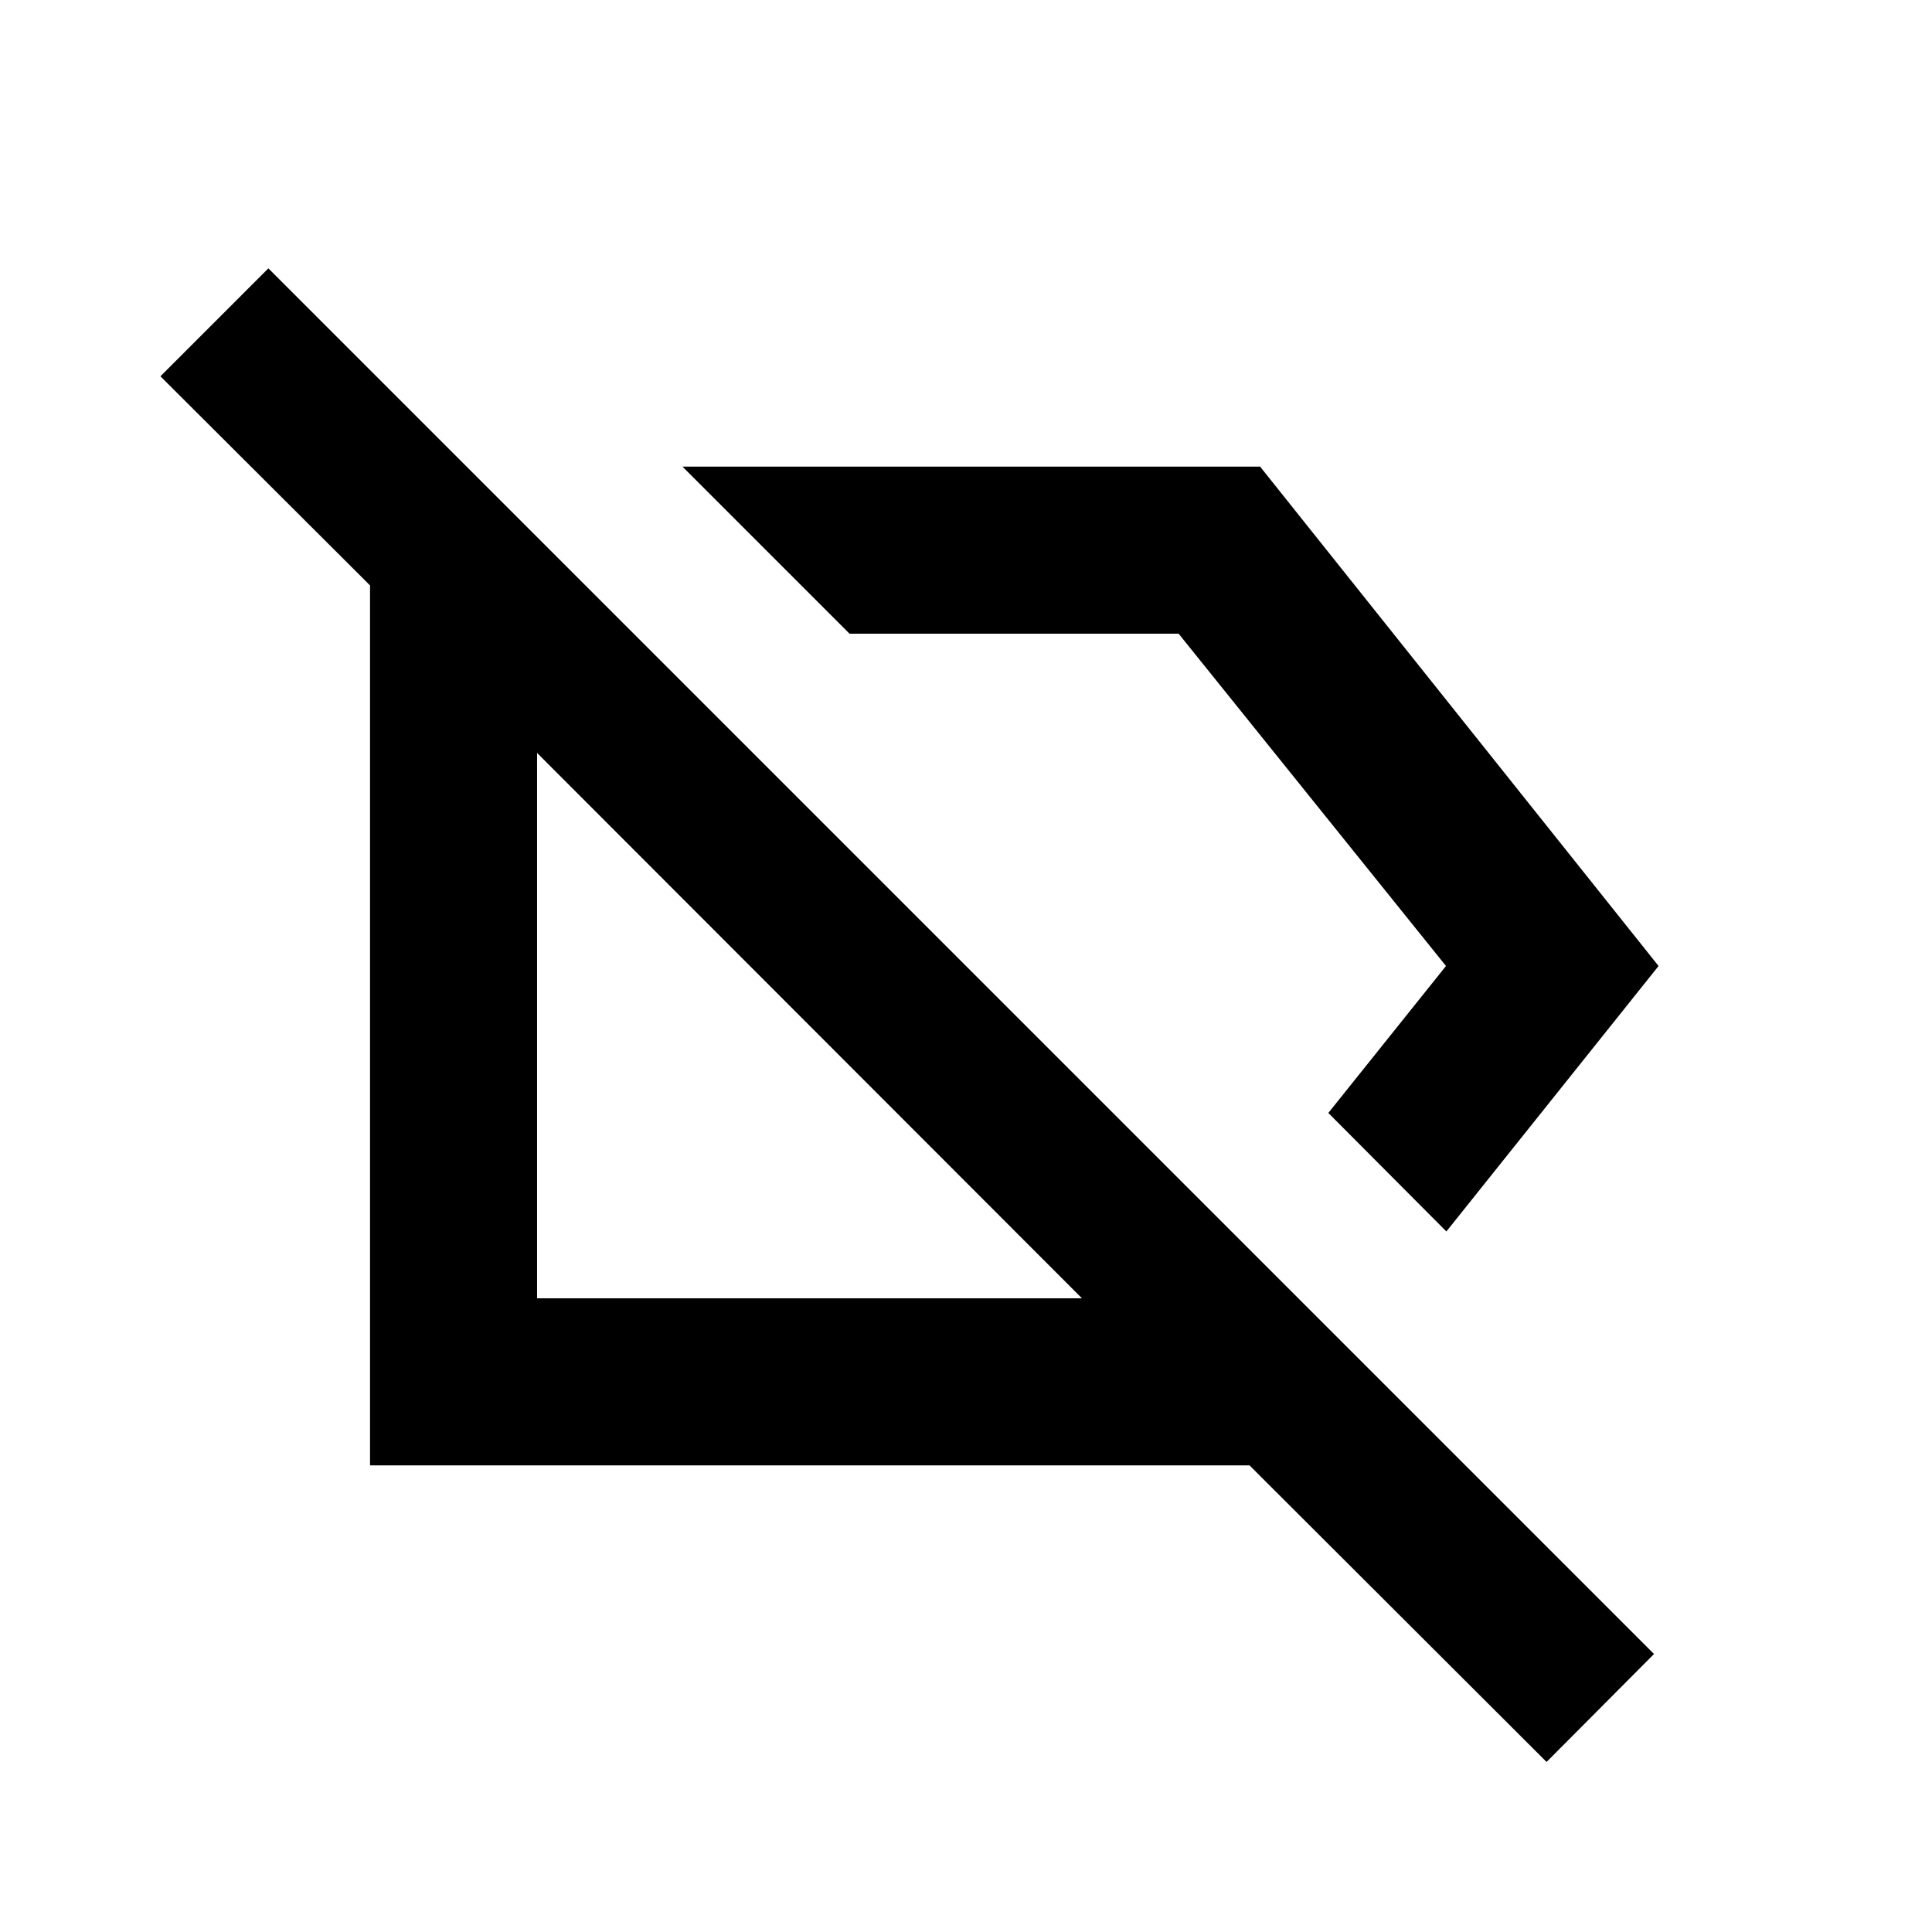 <svg xmlns="http://www.w3.org/2000/svg" height="20" viewBox="0 -960 960 960" width="20"><path d="m718.7-348.09-58.66-58.89L718.5-480 585.65-645.13H422.13l-83-83h287.02L824.13-480 718.7-348.09ZM768.48-84.5 620.87-231.87h-437v-437.24L79.72-773.02l53.63-53.63 688.52 688.52-53.39 53.63ZM391.37-461.37Zm150.22-65.3Zm-3.96 211.8-270.76-271v271h270.76Z"/></svg>